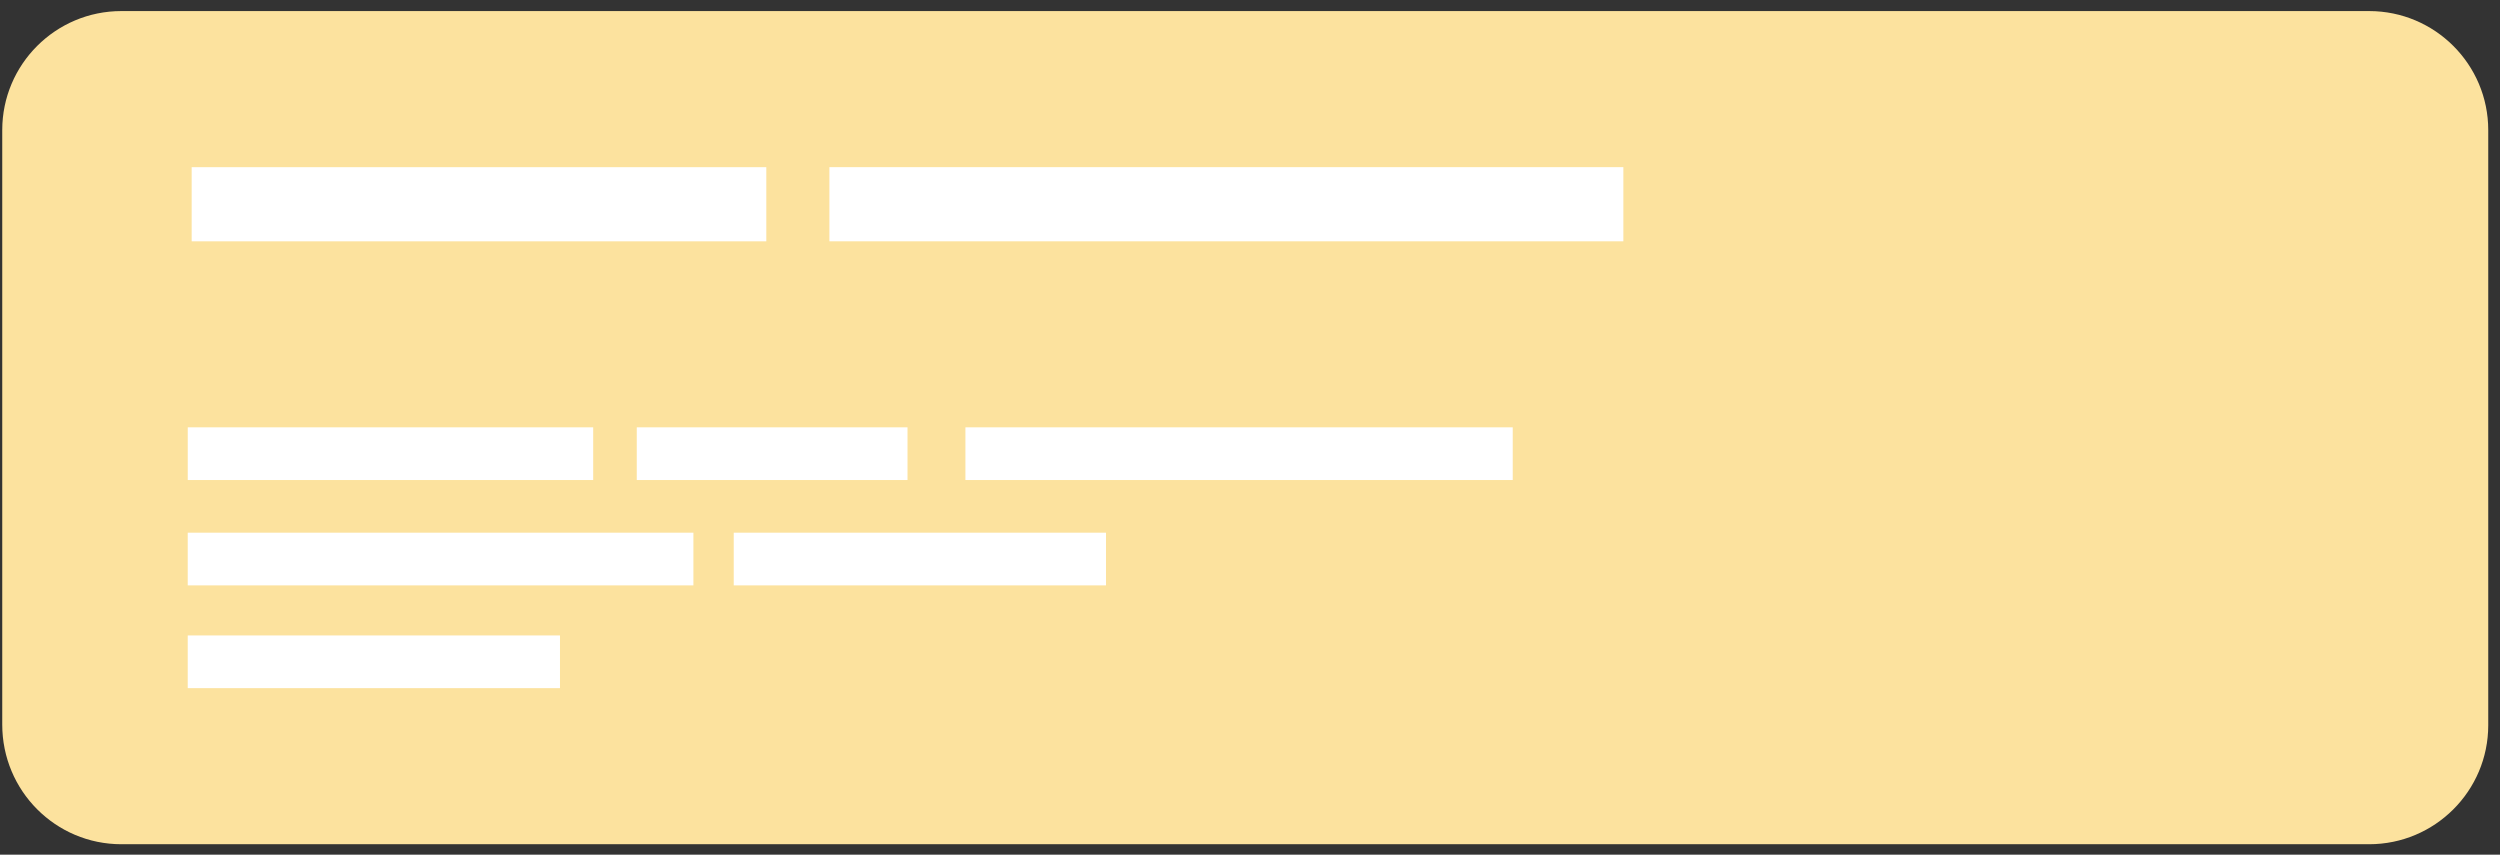 <svg width="117" height="40" viewBox="0 0 117 40" fill="none" xmlns="http://www.w3.org/2000/svg">
<rect x="0" y="0" width="117" height="40" fill="#333333" stroke="none"/>
<path d="M5.679 39.51H110.876C113.952 39.51 116.45 37.014 116.45 33.94V6.089C116.45 3.014 113.952 0.518 110.876 0.518H5.679C2.603 0.518 0.105 3.014 0.105 6.089V33.909C0.105 37.014 2.603 39.51 5.679 39.51Z" fill="#FCE29E"/>
<path d="M27.761 19.999H8.787V22.465H27.761V19.999Z" fill="white"/>
<path d="M32.451 24.93H8.786V27.396H32.451V24.93Z" fill="white"/>
<path d="M51.761 24.93H34.339V27.396H51.761V24.93Z" fill="white"/>
<path d="M26.207 29.739H8.786V32.205H26.207V29.739Z" fill="white"/>
<path d="M42.471 19.999H29.801V22.465H42.471V19.999Z" fill="white"/>
<path d="M70.796 19.999H45.182V22.465H70.796V19.999Z" fill="white"/>
<path d="M35.863 7.824H8.97V11.294H35.863V7.824Z" fill="white"/>
<path d="M75.973 7.823H38.816V11.293H75.973V7.823Z" fill="white"/>
</svg>
